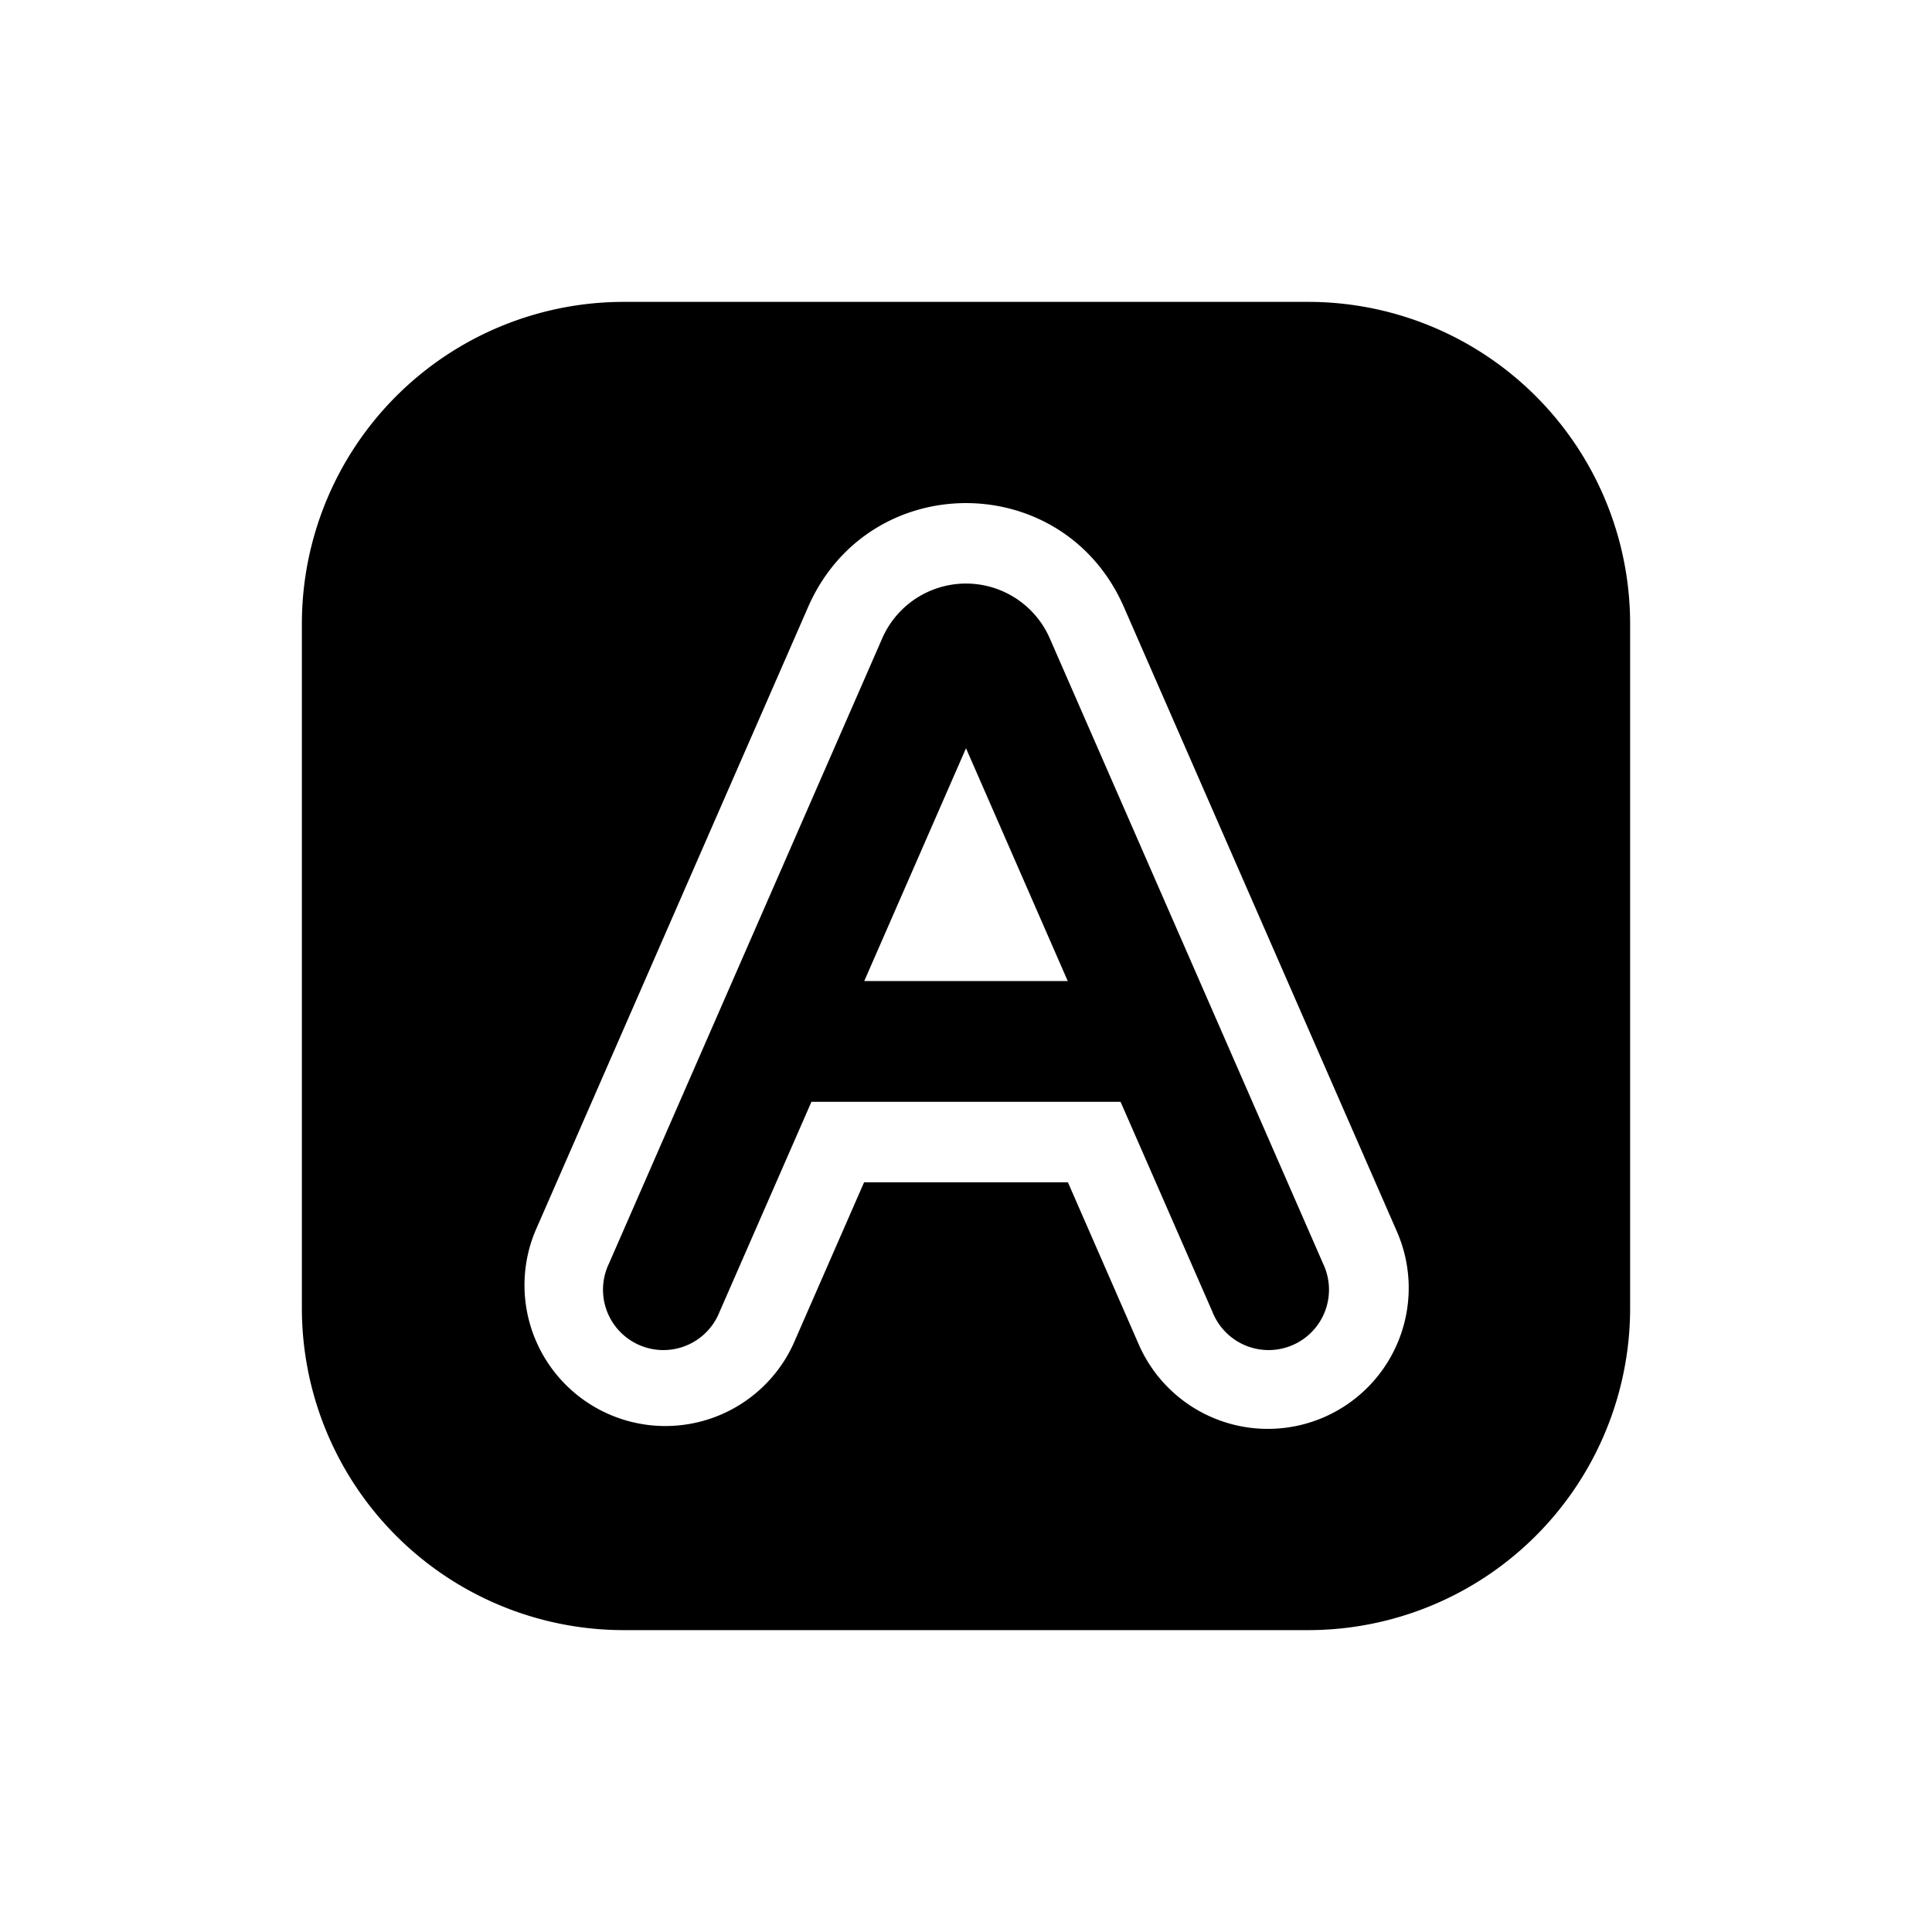 <svg xmlns="http://www.w3.org/2000/svg" xmlns:xlink="http://www.w3.org/1999/xlink" width="24" height="24" viewBox="0 0 24 24"><path fill="currentColor" fill-rule="evenodd" d="M7.75 3.75a4 4 0 0 0-4 4v8.5a4 4 0 0 0 4 4h8.5a4 4 0 0 0 4-4v-8.5a4 4 0 0 0-4-4zm2.986 8.437L12 9.295l1.264 2.892zm-.002 2.5h2.532l.88 2.014a1.75 1.75 0 0 0 3.207-1.402l-3.391-7.757c-.753-1.723-3.171-1.723-3.924 0l-3.391 7.757a1.75 1.75 0 0 0 3.206 1.402zm2.312-6.745l3.391 7.758a.75.75 0 1 1-1.374.6l-1.143-2.613h-3.84L8.937 16.3a.75.75 0 1 1-1.374-.6l3.391-7.758a1.136 1.136 0 0 1 2.092 0" clip-rule="evenodd"/></svg>
